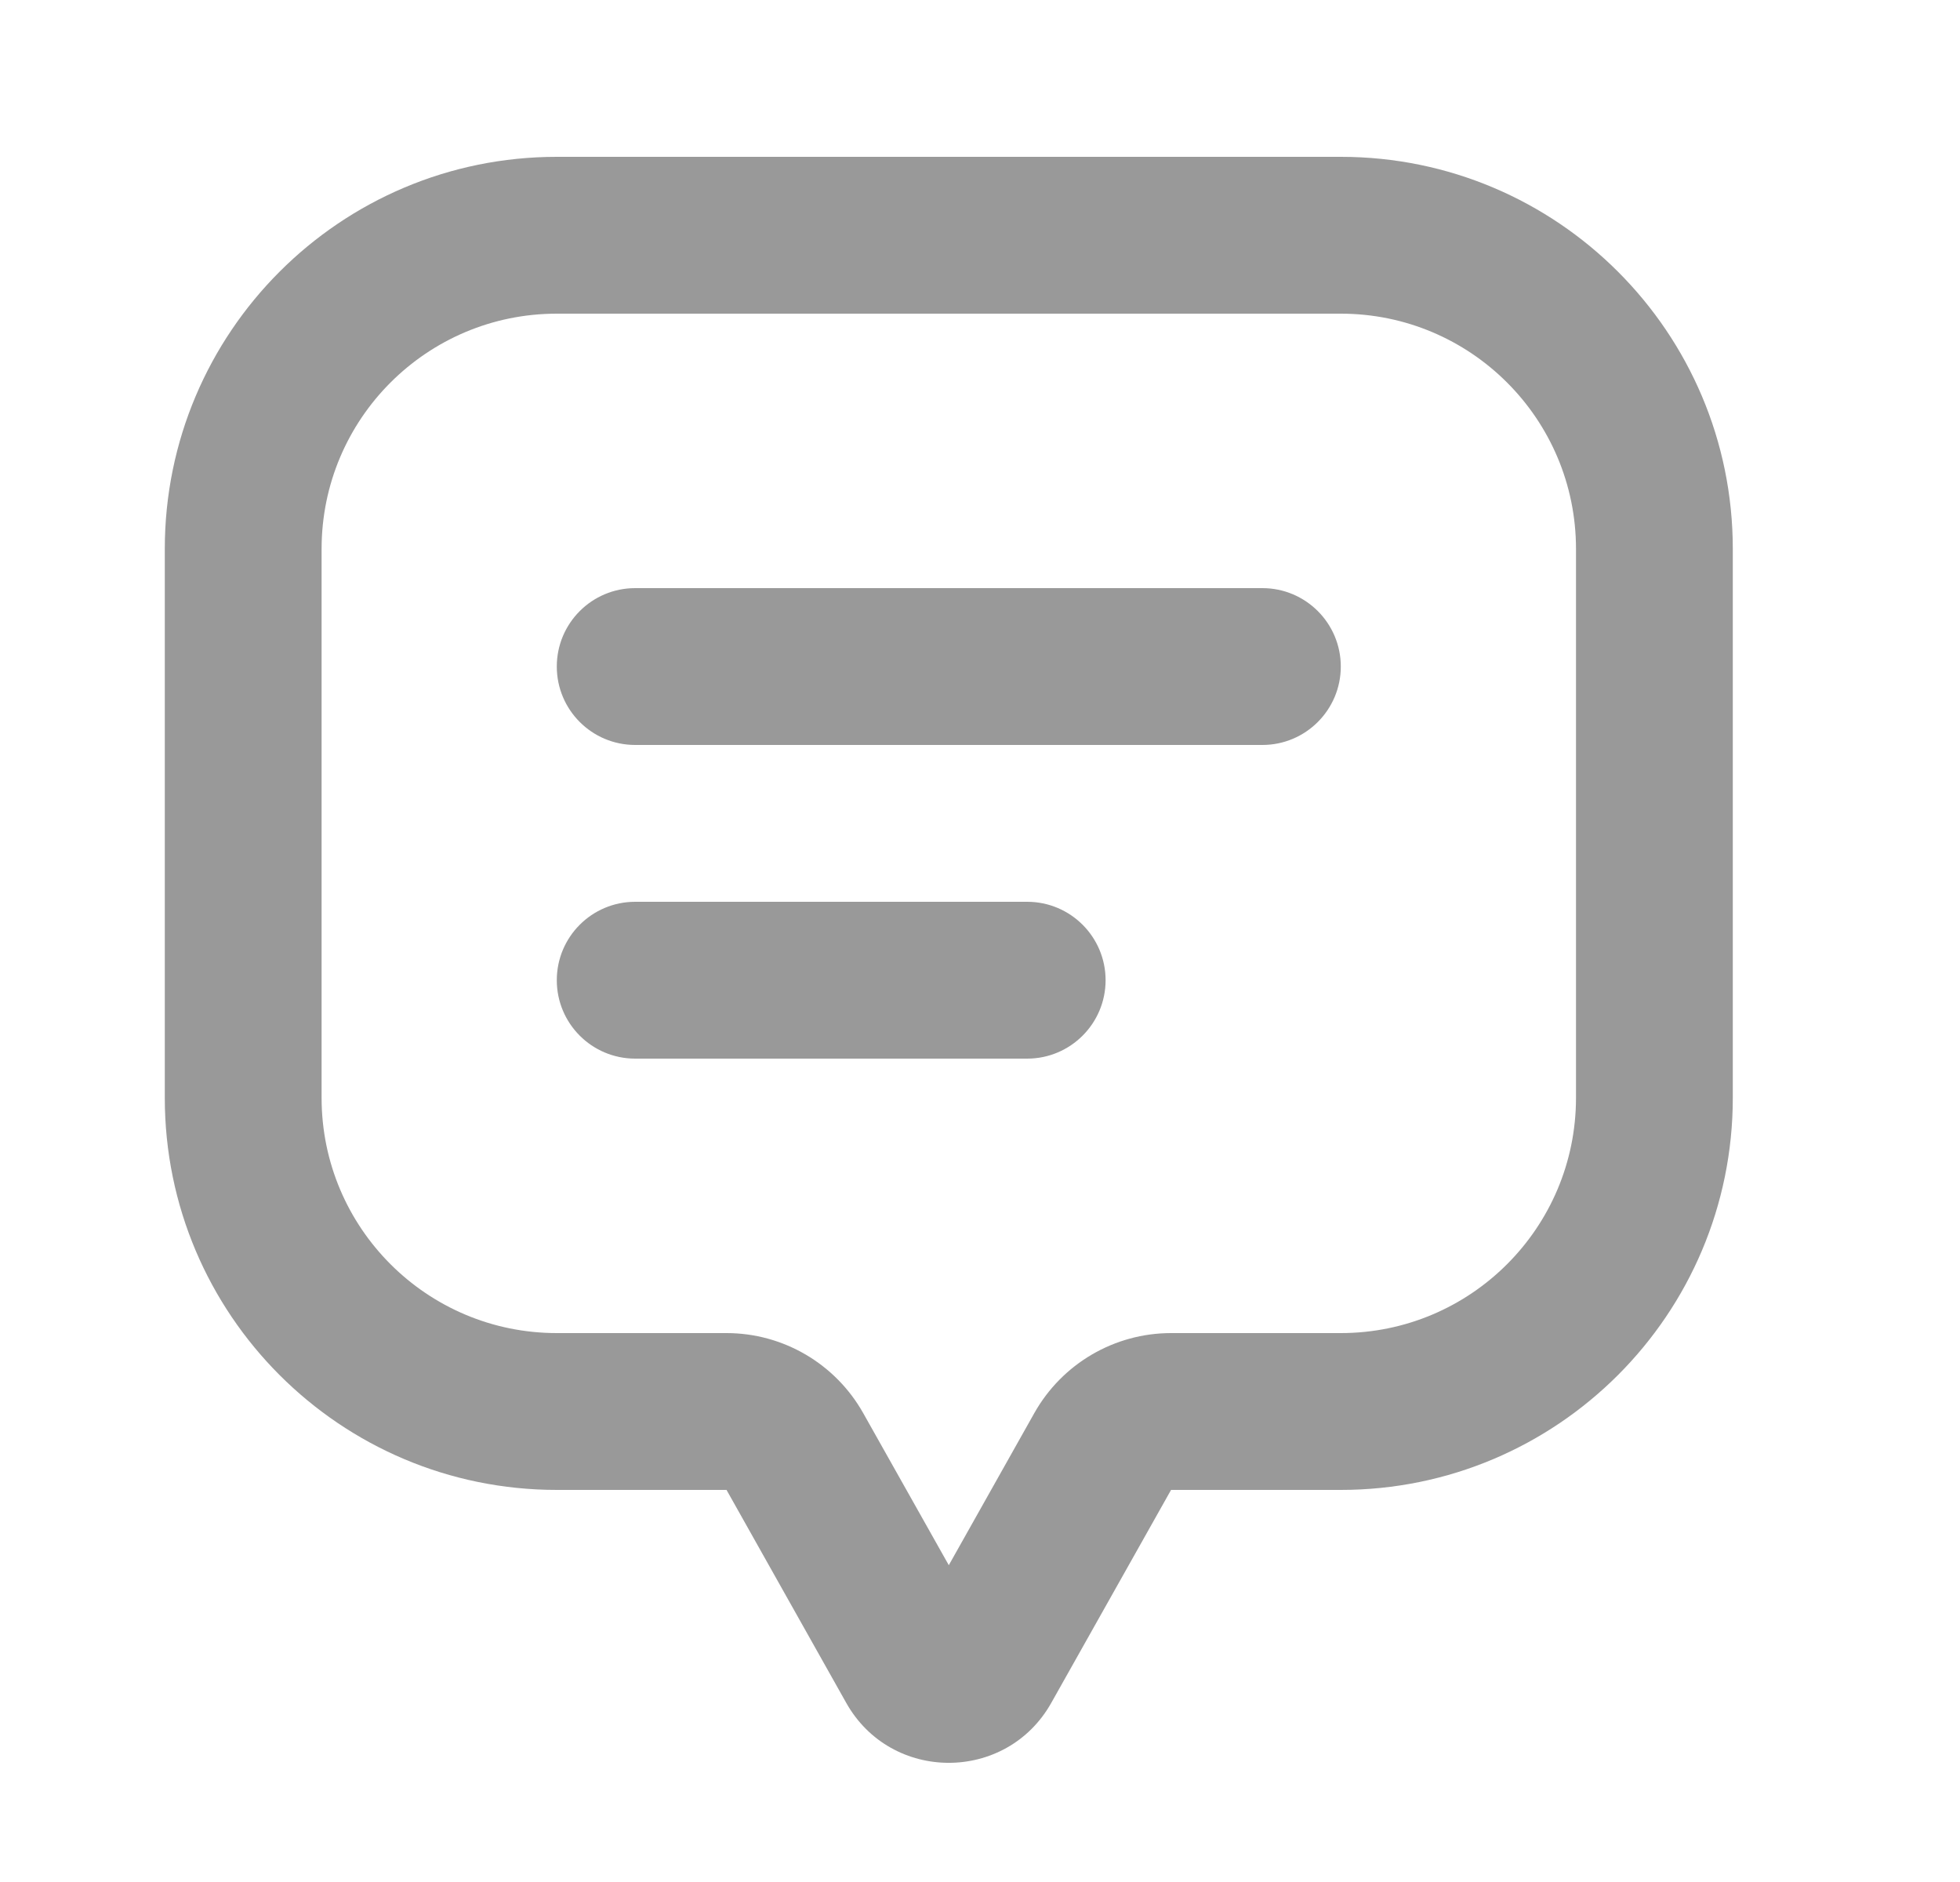 <svg width="25" height="24" viewBox="0 0 25 24" fill="none" xmlns="http://www.w3.org/2000/svg">
<path d="M20.102 7C20.102 5.343 18.758 4 17.102 4H7.102C5.445 4 4.102 5.343 4.102 7V14C4.102 15.657 5.445 17 7.102 17H9.267C9.989 17 10.655 17.39 11.01 18.02L12.102 19.96L13.193 18.02C13.548 17.39 14.214 17 14.937 17H17.102C18.758 17 20.102 15.657 20.102 14V7ZM22.102 14C22.102 16.761 19.863 19 17.102 19H14.937L13.409 21.716C12.836 22.735 11.367 22.735 10.794 21.716L9.267 19H7.102C4.34 19 2.102 16.761 2.102 14V7C2.102 4.239 4.34 2 7.102 2H17.102C19.863 2 22.102 4.239 22.102 7V14Z" fill="black" fill-opacity="0.4"/>
<path d="M16.102 7.5C16.654 7.5 17.102 7.948 17.102 8.5C17.102 9.052 16.654 9.5 16.102 9.5H8.102C7.549 9.5 7.102 9.052 7.102 8.5C7.102 7.948 7.549 7.5 8.102 7.5H16.102Z" fill="black" fill-opacity="0.4"/>
<path d="M13.102 11.5C13.654 11.5 14.102 11.948 14.102 12.5C14.102 13.052 13.654 13.5 13.102 13.5H8.102C7.549 13.5 7.102 13.052 7.102 12.5C7.102 11.948 7.549 11.5 8.102 11.5H13.102Z" fill="black" fill-opacity="0.4"/>
</svg>
